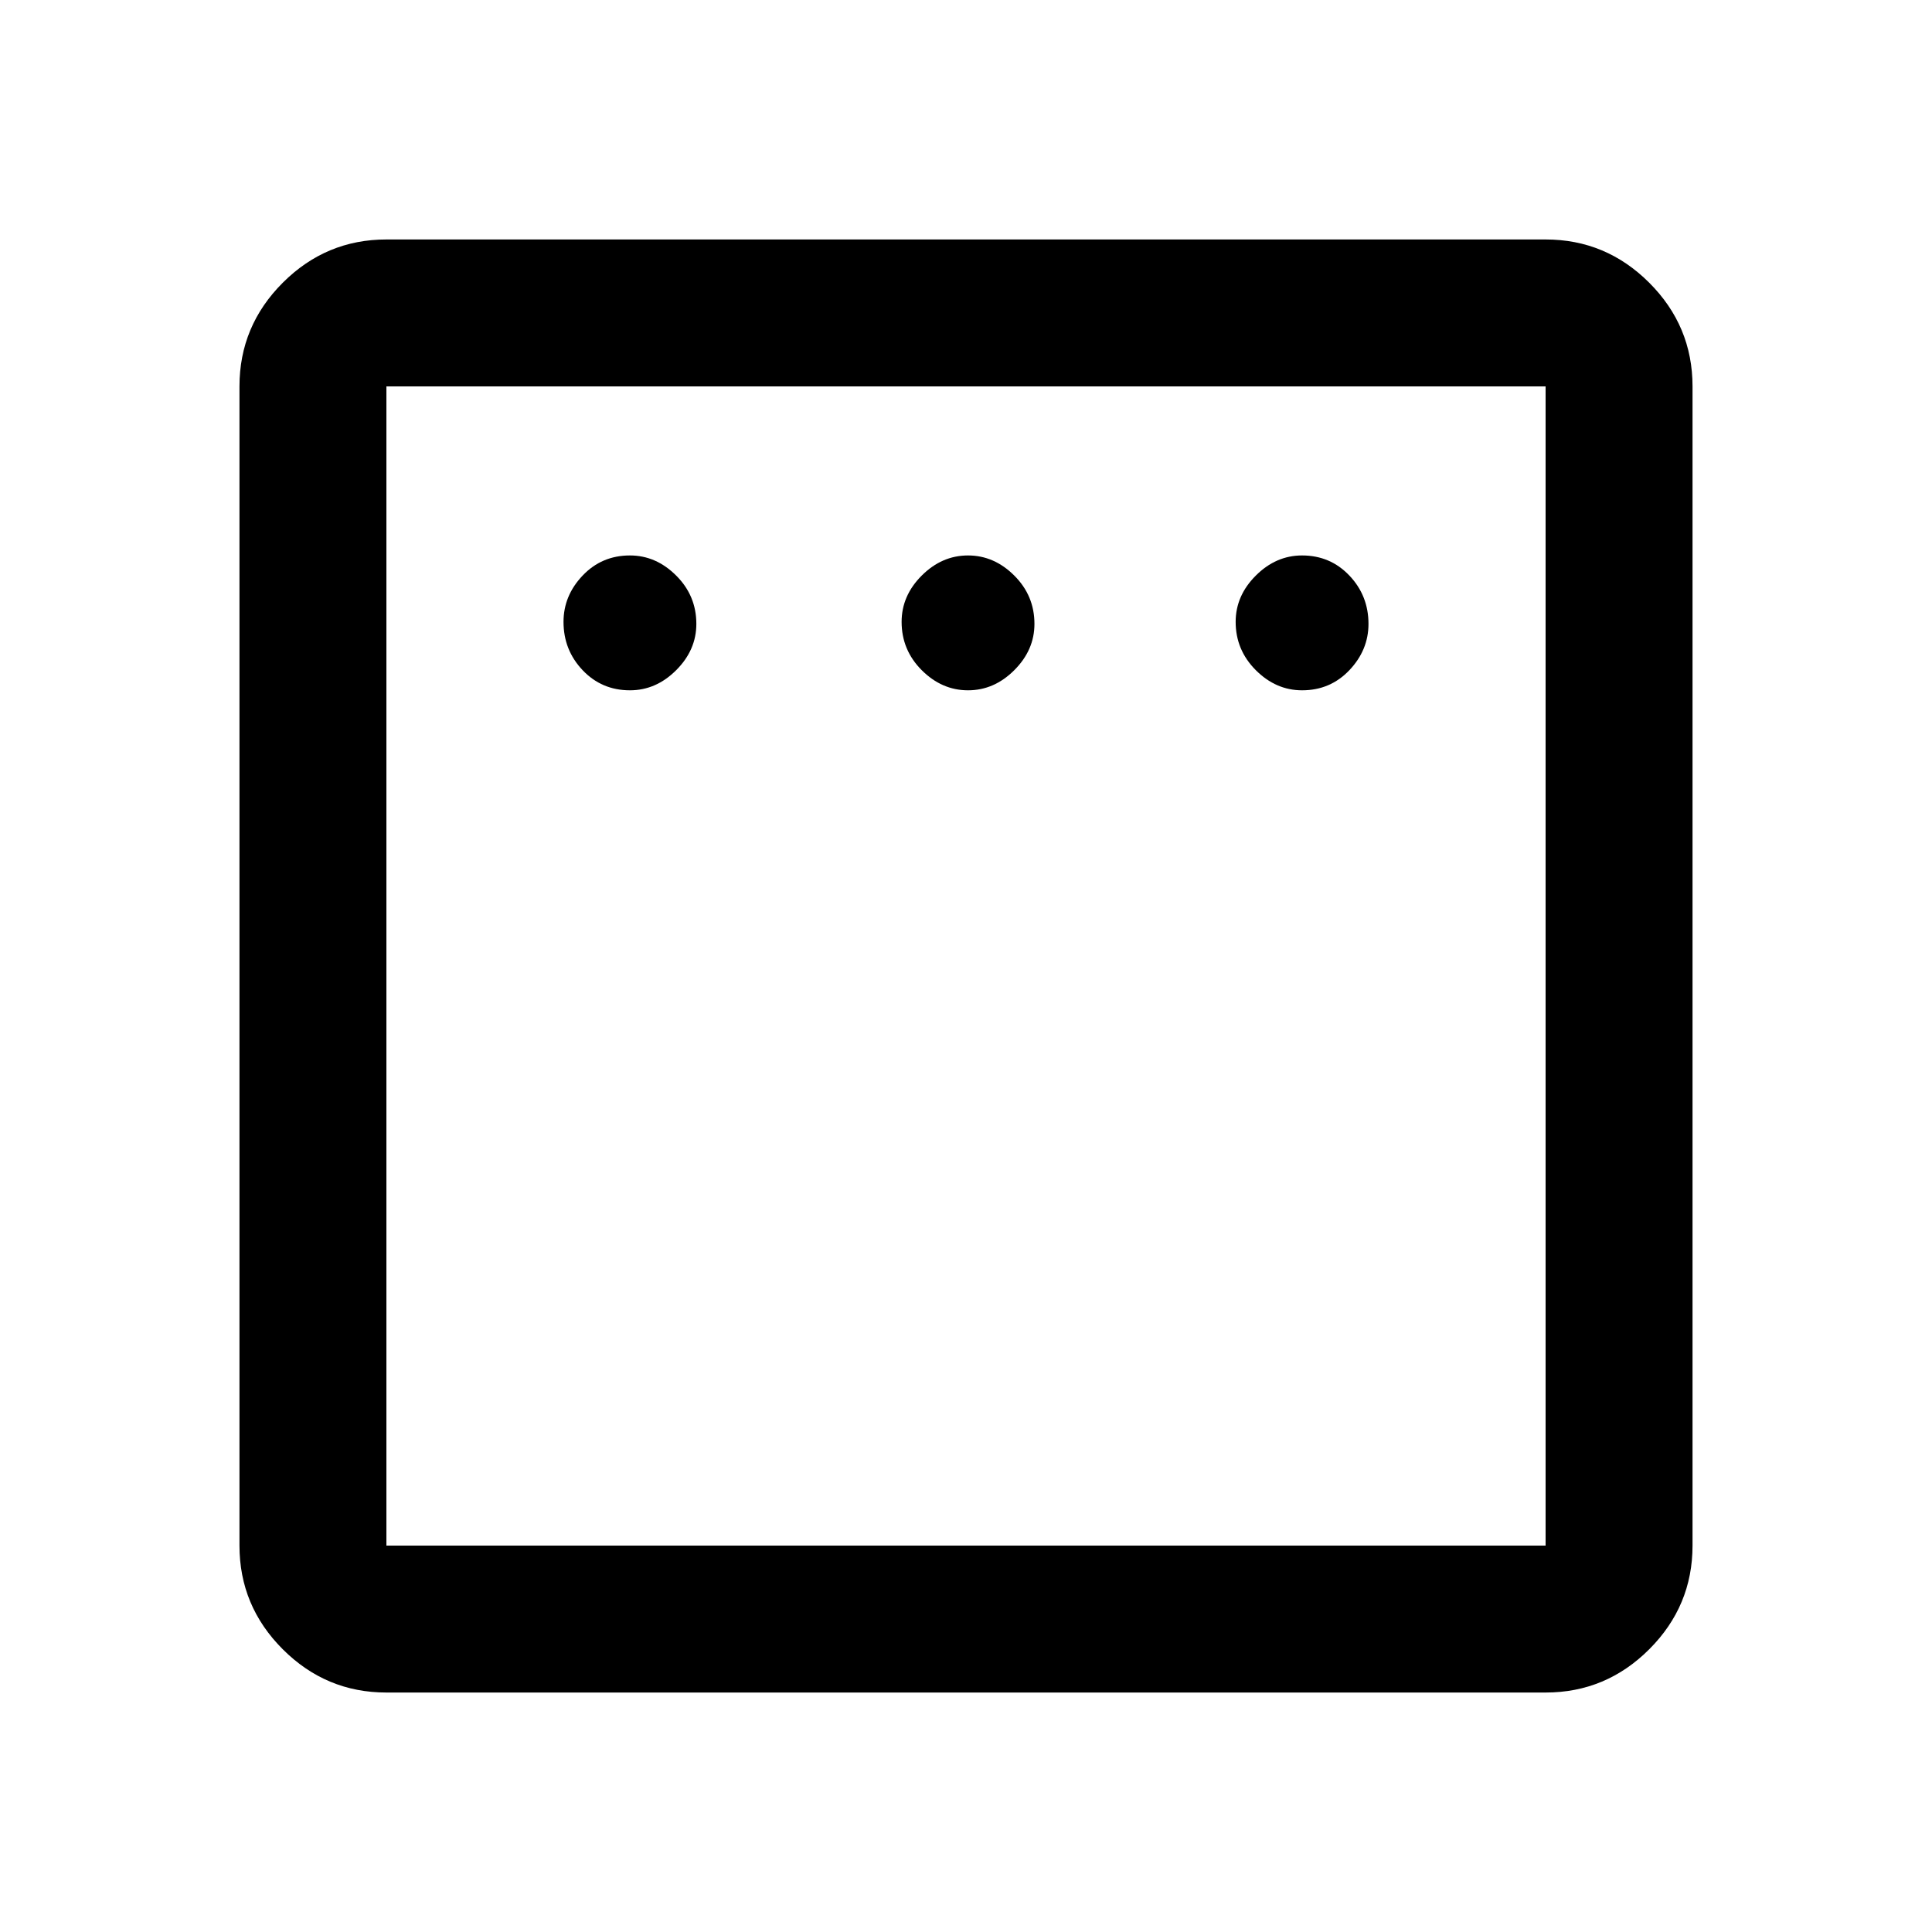 <svg xmlns="http://www.w3.org/2000/svg" height="40" width="40"><path d="M13.042 14.292Q13.583 14.292 14 13.875Q14.417 13.458 14.417 12.917Q14.417 12.333 14 11.917Q13.583 11.5 13.042 11.5Q12.458 11.5 12.062 11.917Q11.667 12.333 11.667 12.875Q11.667 13.458 12.062 13.875Q12.458 14.292 13.042 14.292ZM20.042 14.292Q20.583 14.292 21 13.875Q21.417 13.458 21.417 12.917Q21.417 12.333 21 11.917Q20.583 11.5 20.042 11.5Q19.5 11.5 19.083 11.917Q18.667 12.333 18.667 12.875Q18.667 13.458 19.083 13.875Q19.5 14.292 20.042 14.292ZM26.958 14.292Q27.542 14.292 27.938 13.875Q28.333 13.458 28.333 12.917Q28.333 12.333 27.938 11.917Q27.542 11.5 26.958 11.5Q26.417 11.5 26 11.917Q25.583 12.333 25.583 12.875Q25.583 13.458 26 13.875Q26.417 14.292 26.958 14.292ZM8 35.042Q6.75 35.042 5.854 34.146Q4.958 33.25 4.958 32V8Q4.958 6.75 5.854 5.854Q6.75 4.958 8 4.958H32Q33.25 4.958 34.146 5.854Q35.042 6.75 35.042 8V32Q35.042 33.25 34.146 34.146Q33.25 35.042 32 35.042ZM8 32H32Q32 32 32 32Q32 32 32 32V8Q32 8 32 8Q32 8 32 8H8Q8 8 8 8Q8 8 8 8V32Q8 32 8 32Q8 32 8 32ZM8 32Q8 32 8 32Q8 32 8 32V8Q8 8 8 8Q8 8 8 8Q8 8 8 8Q8 8 8 8V32Q8 32 8 32Q8 32 8 32Z"/></svg>